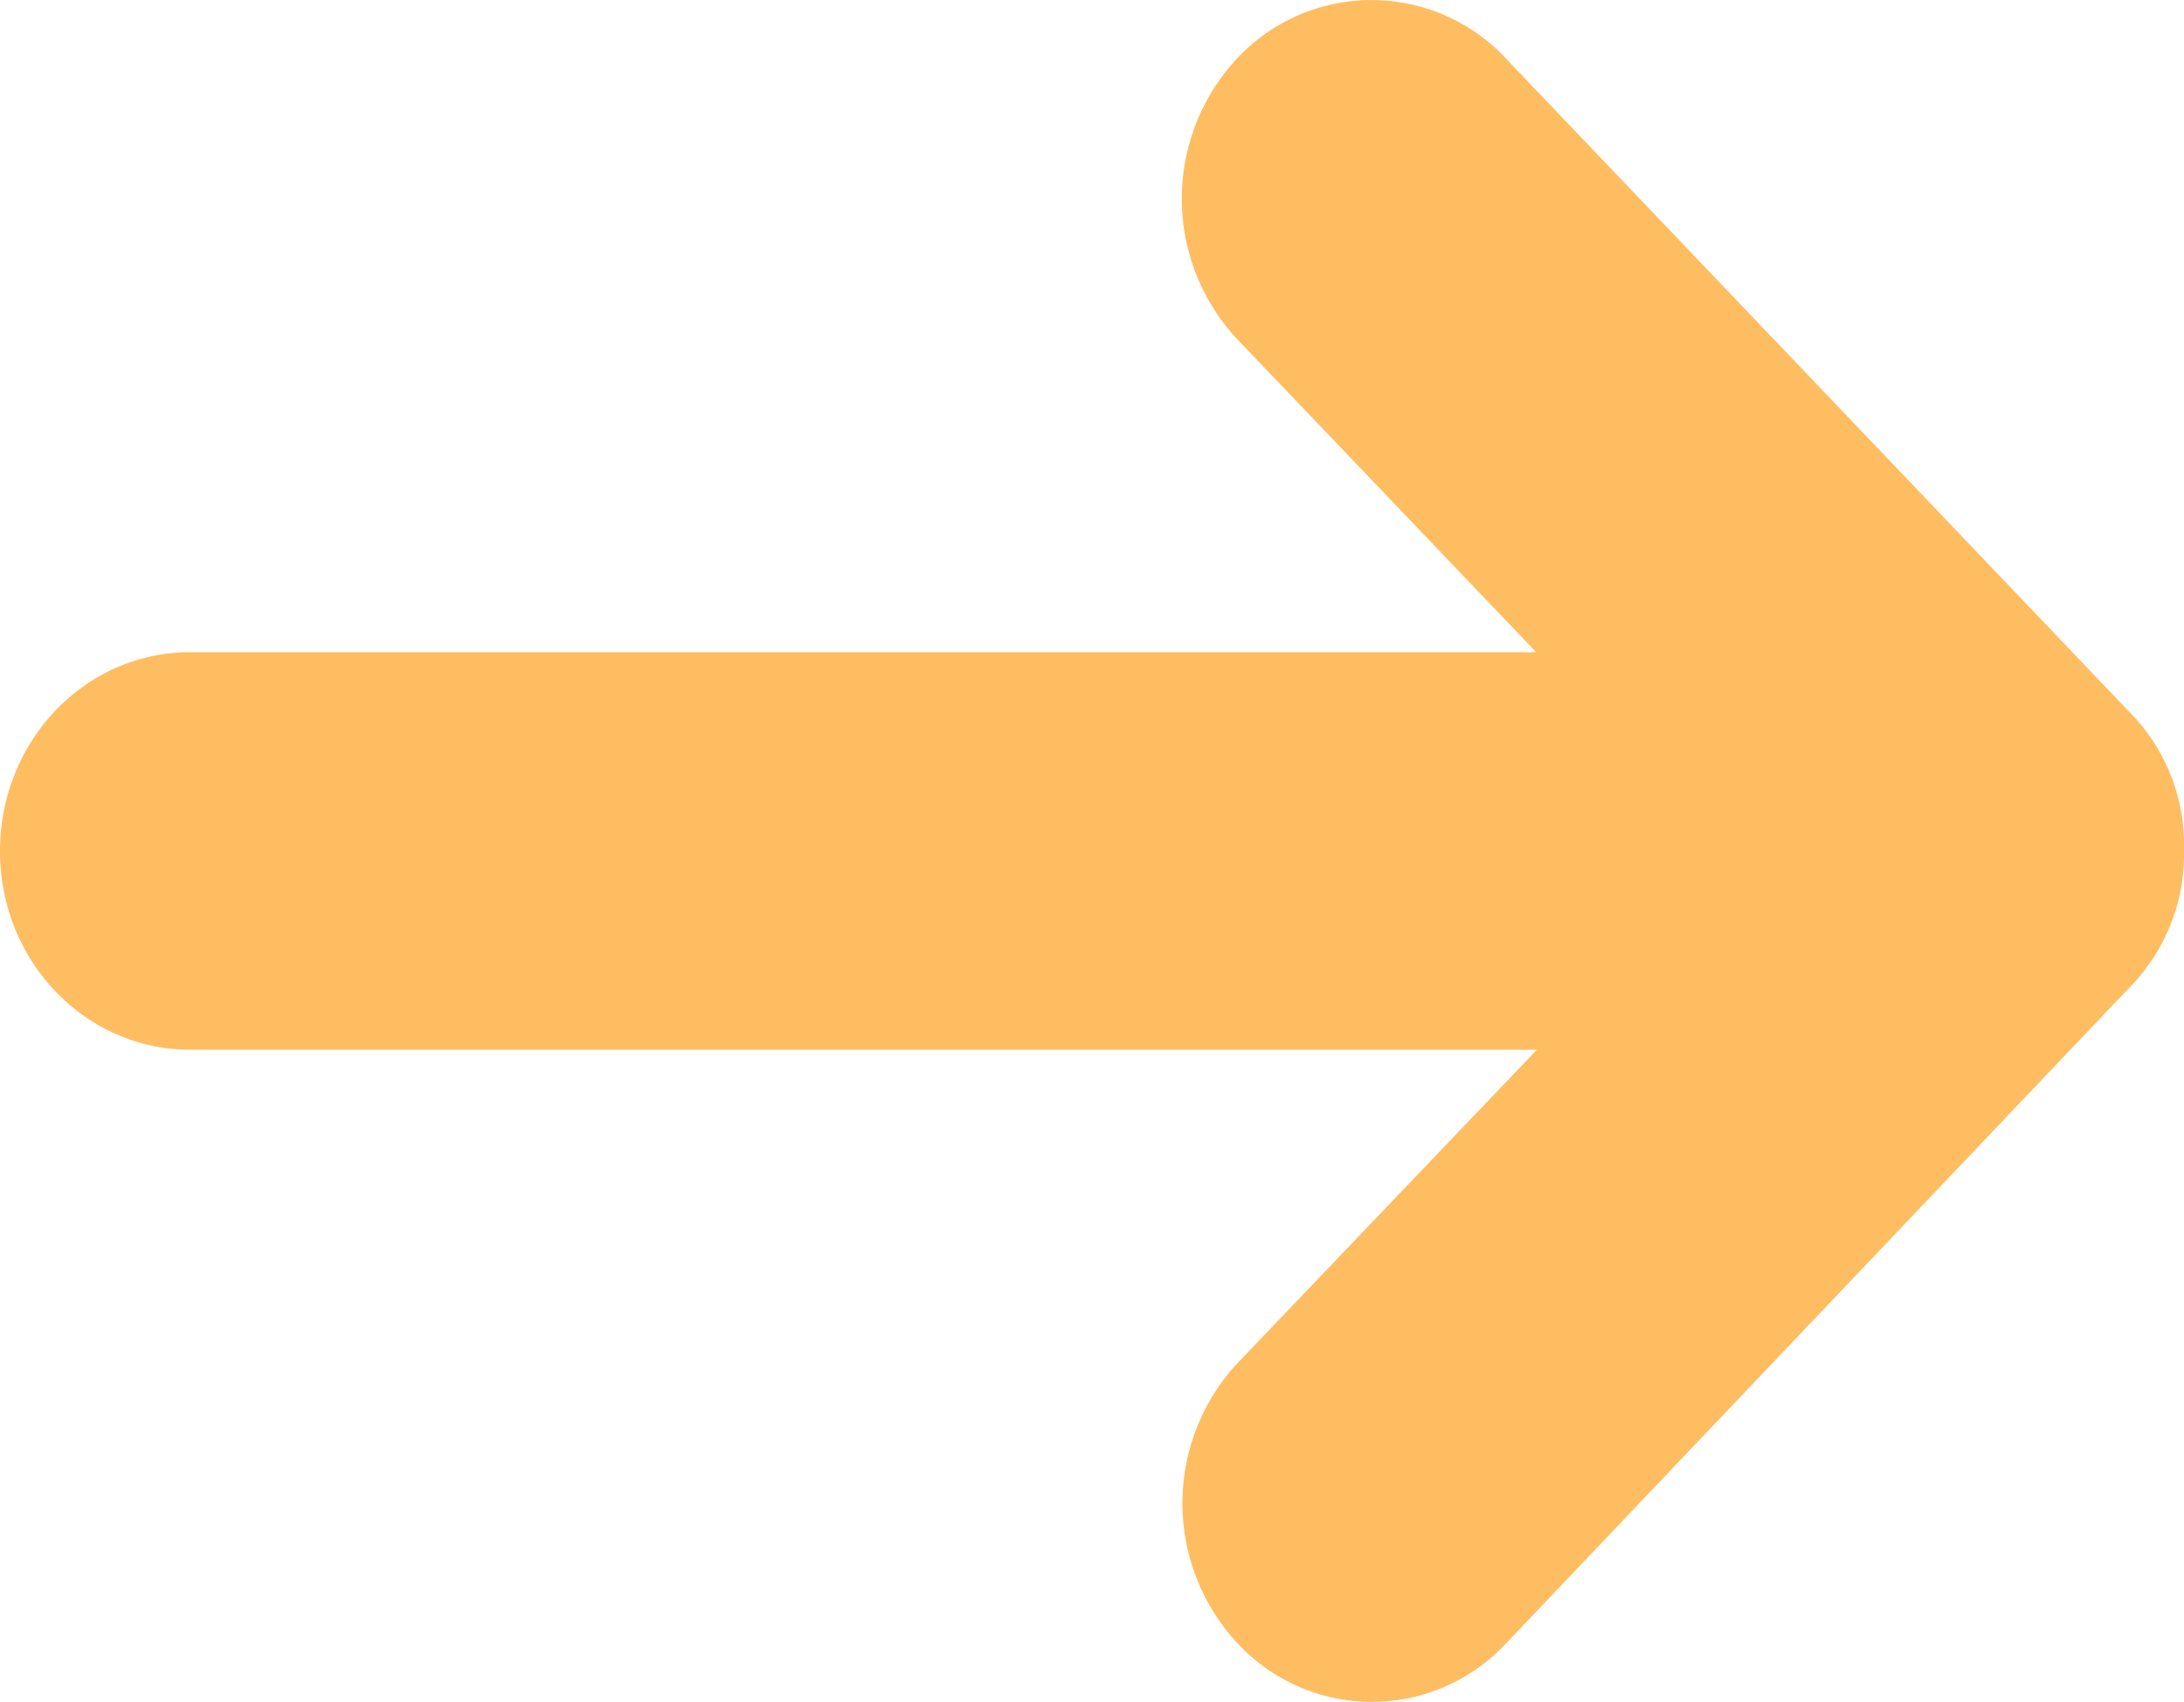 <svg id="arrow-right-narrow" xmlns="http://www.w3.org/2000/svg" width="154" height="120" viewBox="0 0 154 120">
  <rect id="arrow-right-narrow_background" data-name="arrow-right-narrow background" width="154" height="120" fill="rgba(0,0,0,0)"/>
  <g id="arrow-right-c" transform="translate(0 0.011)">
    <path id="Shape" d="M106.181,4.106l43.881,45.985A13.347,13.347,0,0,1,154,59.9a13.417,13.417,0,0,1-3.937,9.81l-43.881,46.161a12.928,12.928,0,0,1-18.9,0,14.5,14.5,0,0,1,0-19.8L108.369,74H13.431C5.994,74,0,67.741,0,59.989S5.994,45.974,13.387,45.974h94.938L87.237,23.9a14.5,14.5,0,0,1,0-19.8,12.978,12.978,0,0,1,18.944,0Z" fill="#ffbd62"/>
  </g>
</svg>
